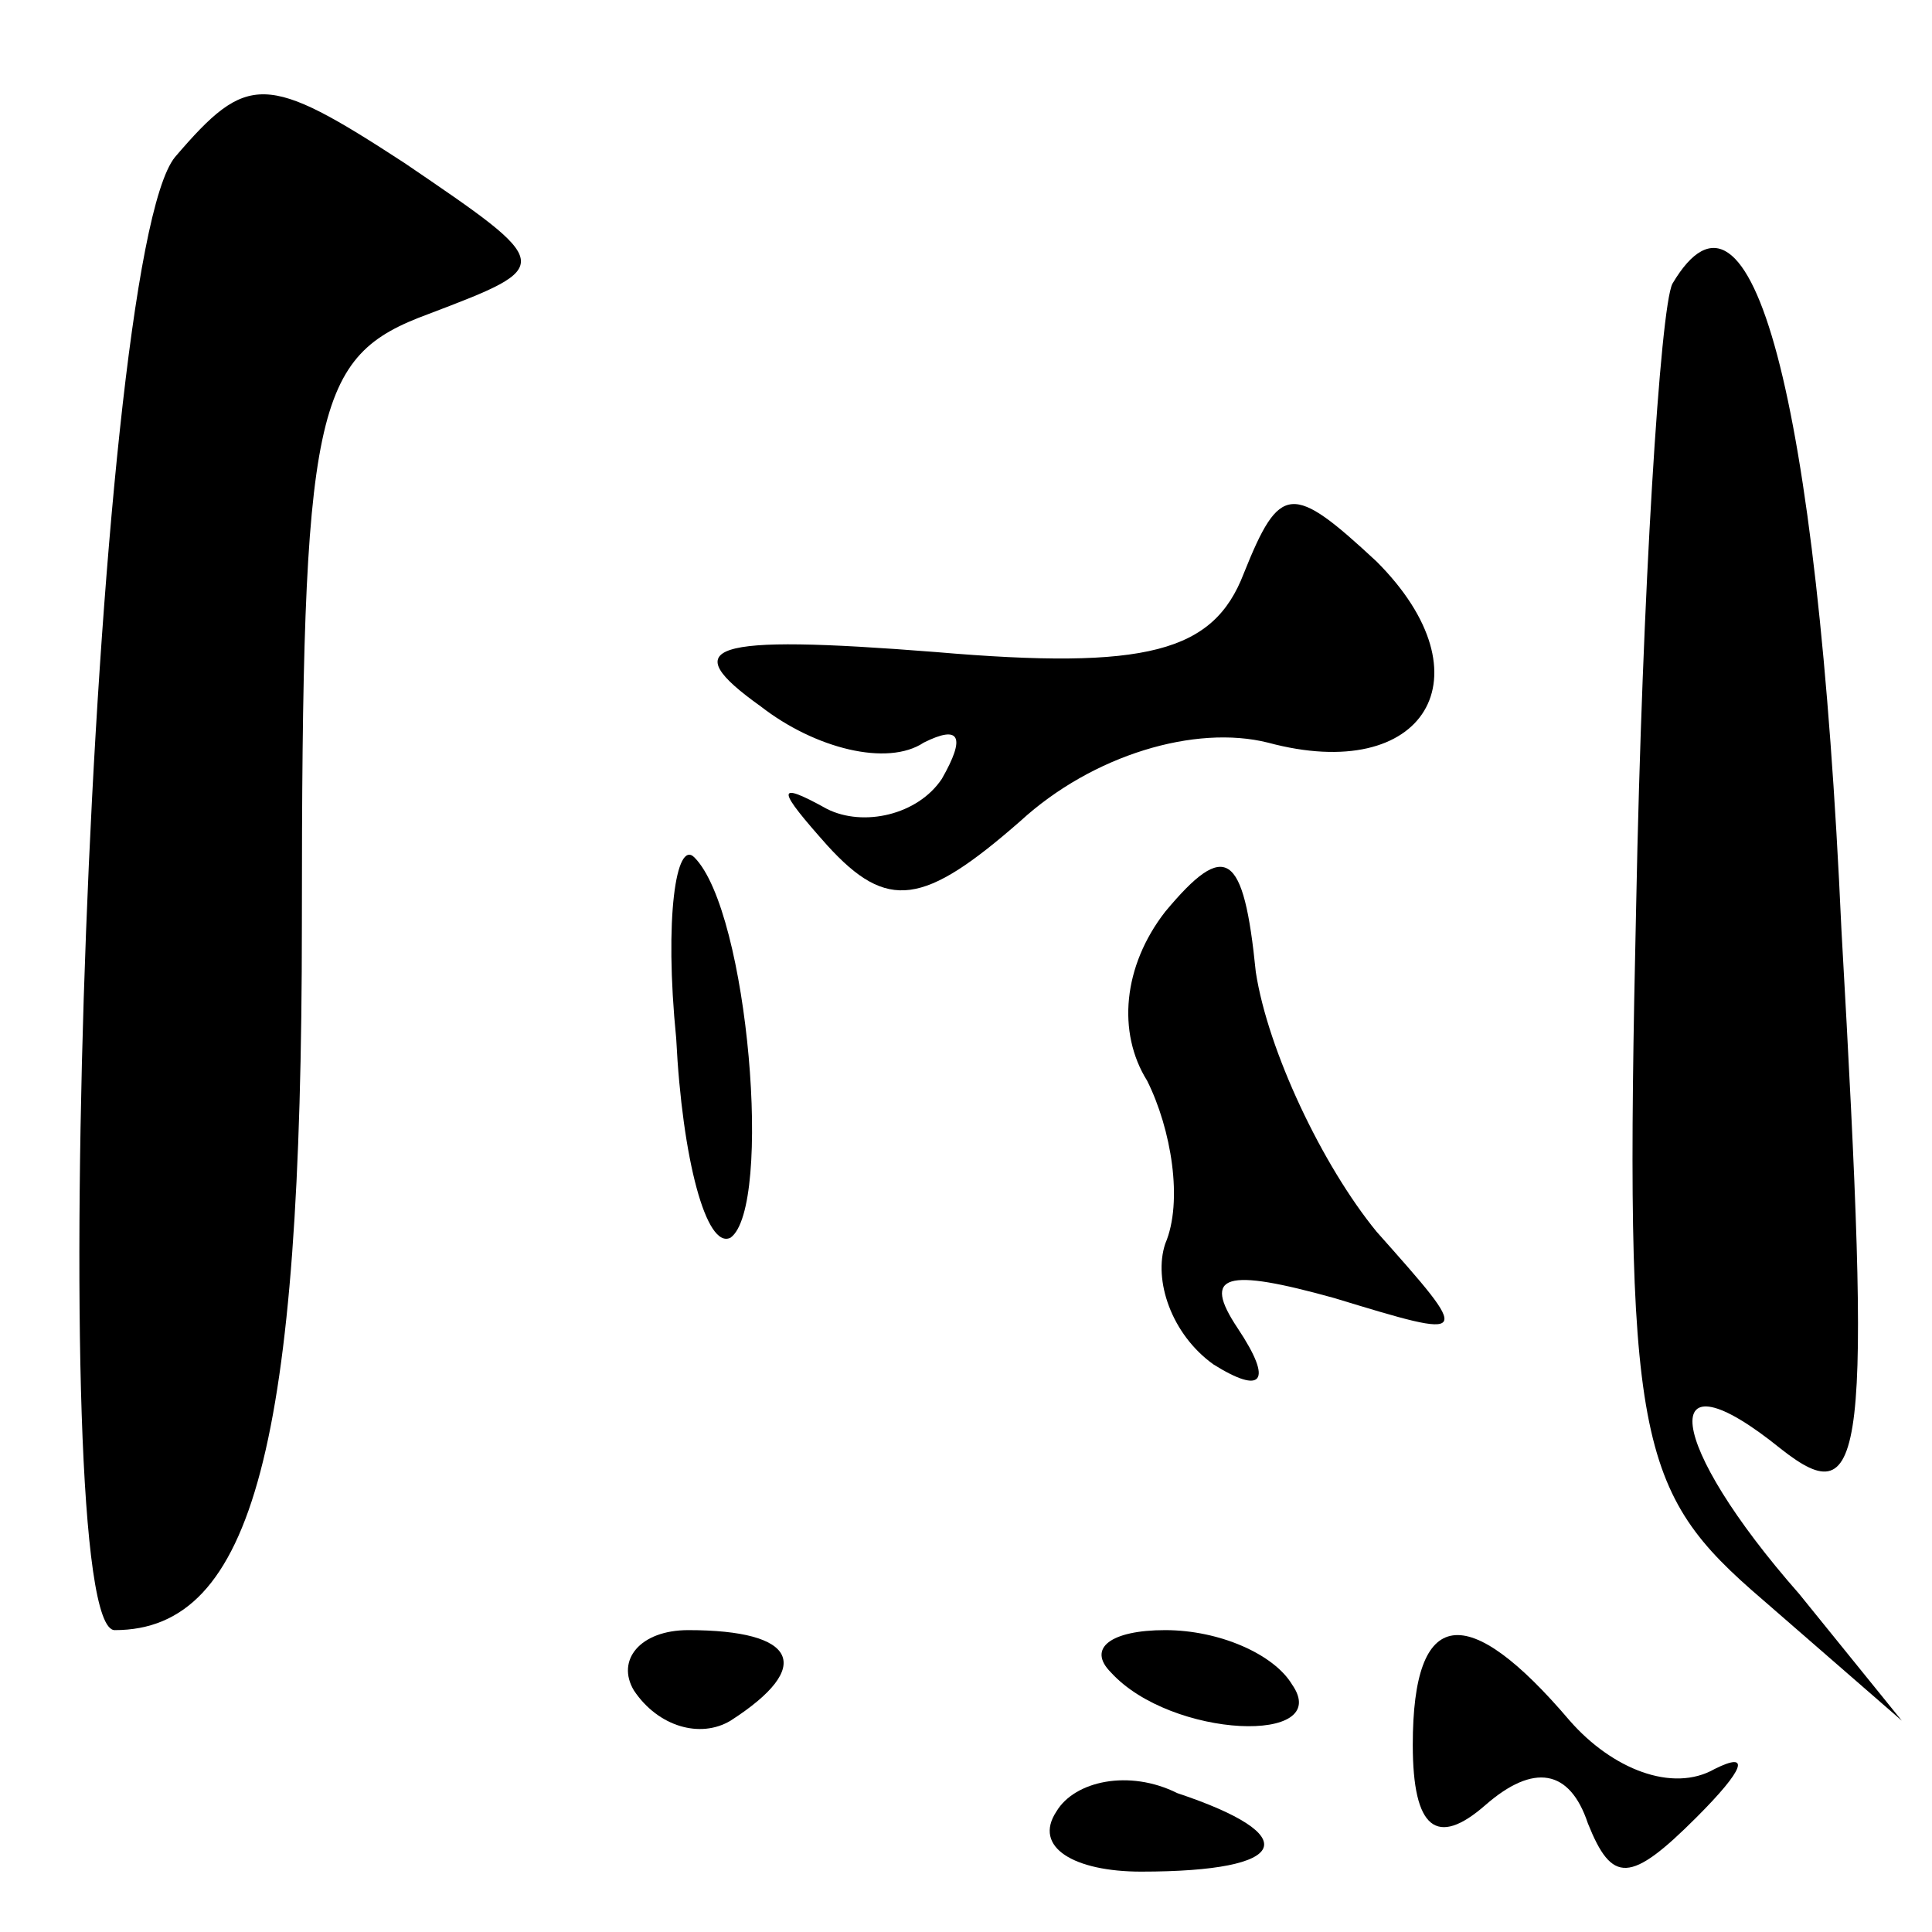 <?xml version="1.0" standalone="no"?>
<!DOCTYPE svg PUBLIC "-//W3C//DTD SVG 20010904//EN"
 "http://www.w3.org/TR/2001/REC-SVG-20010904/DTD/svg10.dtd">
<svg version="1.0" xmlns="http://www.w3.org/2000/svg"
 width="32pt" height="32pt" viewBox="0 0 32 32"
 preserveAspectRatio="xMidYMid meet">
<g transform="translate(0,32) scale(0.1,-0.1)"
fill="#000000" stroke="none">
<path fill="#000000" stroke="none" d="M29 294 c-14 -17 -22 -244 -10 -244 23
0 31 31 31 117 0 86 2 94 21 101 21 8 21 8 -4 25 -23 15 -26 15 -38 1z"/>
<path fill="#000000" stroke="none" d="M277 273 c-2 -4 -5 -51 -6 -103 -2 -89
0 -97 21 -115 l23 -20 -17 21 c-22 25 -24 41 -3 24 14 -11 15 -2 10 86 -4 89
-15 129 -28 107z"/>
<path fill="#000000" stroke="none" d="M206 225 c-5 -13 -16 -16 -51 -13 -38
3 -43 1 -29 -9 9 -7 21 -10 27 -6 6 3 7 1 3 -6 -4 -6 -13 -8 -19 -5 -9 5 -8 3
0 -6 10 -11 16 -10 32 4 12 11 29 16 41 13 26 -7 37 11 18 30 -14 13 -16 13
-22 -2z"/>
<path fill="#000000" stroke="none" d="M112 148 c1 -20 5 -35 9 -33 7 5 3 54
-6 63 -3 3 -5 -10 -3 -30z"/>
<path fill="#000000" stroke="none" d="M193 169 c-7 -9 -8 -20 -3 -28 4 -8 6
-20 3 -27 -2 -6 1 -15 8 -20 8 -5 10 -3 4 6 -6 9 -2 10 16 5 23 -7 23 -7 7 11
-9 11 -18 30 -20 43 -2 20 -5 22 -15 10z"/>
<path fill="#000000" stroke="none" d="M105 40 c4 -6 11 -8 16 -5 14 9 11 15
-7 15 -8 0 -12 -5 -9 -10z"/>
<path fill="#000000" stroke="none" d="M184 43 c10 -11 37 -12 30 -2 -3 5 -12
9 -21 9 -9 0 -13 -3 -9 -7z"/>
<path fill="#000000" stroke="none" d="M234 31 c0 -14 4 -17 12 -10 8 7 14 6
17 -3 4 -10 7 -10 18 1 8 8 9 11 3 8 -7 -4 -17 0 -24 8 -17 20 -26 19 -26 -4z"/>
<path fill="#000000" stroke="none" d="M175 20 c-4 -6 3 -10 14 -10 25 0 27 6
6 13 -8 4 -17 2 -20 -3z"/>
</g>
</svg>
